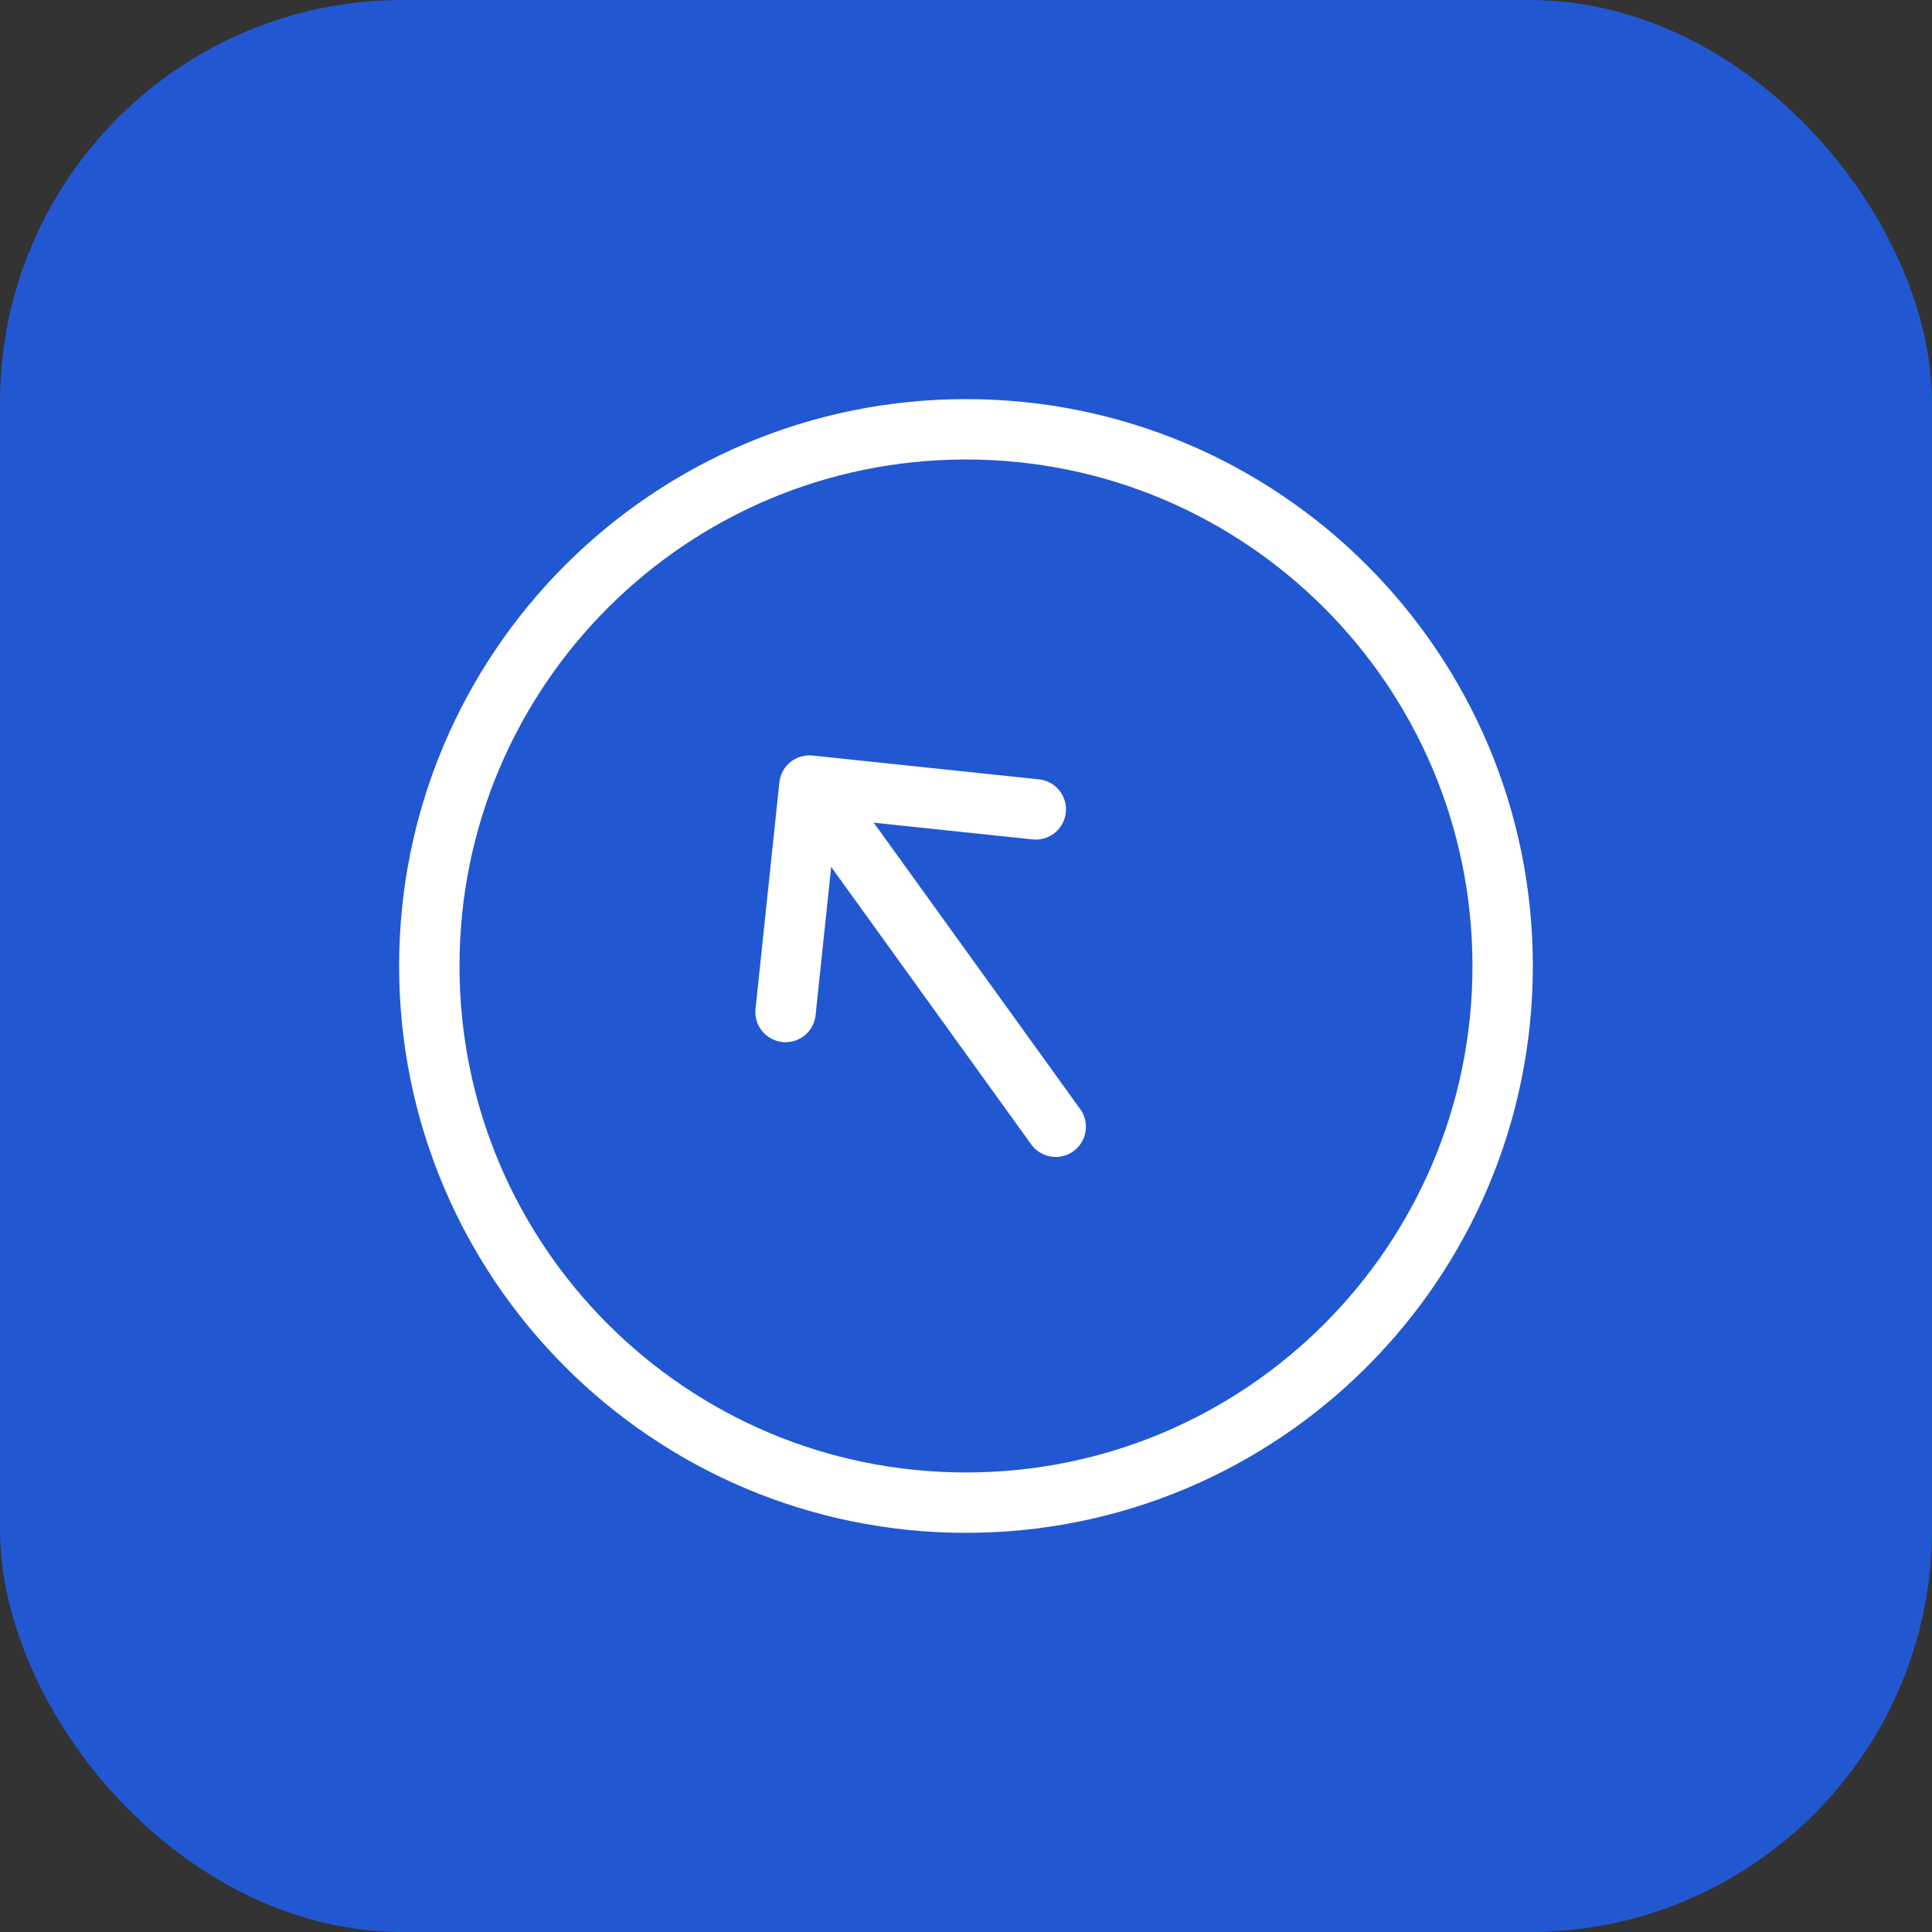 <svg width="48" height="48" viewBox="0 0 48 48" fill="none" xmlns="http://www.w3.org/2000/svg">
<rect x="0" y="0" width="48" height="48" fill="#333333" stroke="none"/>
<rect width="48" height="48" rx="10" fill="#2158D2"/>
<path d="M24 37.333C31.364 37.333 37.333 31.364 37.333 24C37.333 16.636 31.364 10.666 24 10.666C16.636 10.666 10.666 16.636 10.666 24C10.666 31.364 16.636 37.333 24 37.333Z" stroke="white" stroke-width="1.5" stroke-linecap="round" stroke-linejoin="round"/>
<path d="M26.229 27.994L21.122 20.909" stroke="white" stroke-width="1.5" stroke-linecap="round" stroke-linejoin="round"/>
<path d="M19.517 25.143L20.109 19.517L25.734 20.109" stroke="white" stroke-width="1.5" stroke-linecap="round" stroke-linejoin="round"/>
</svg>
